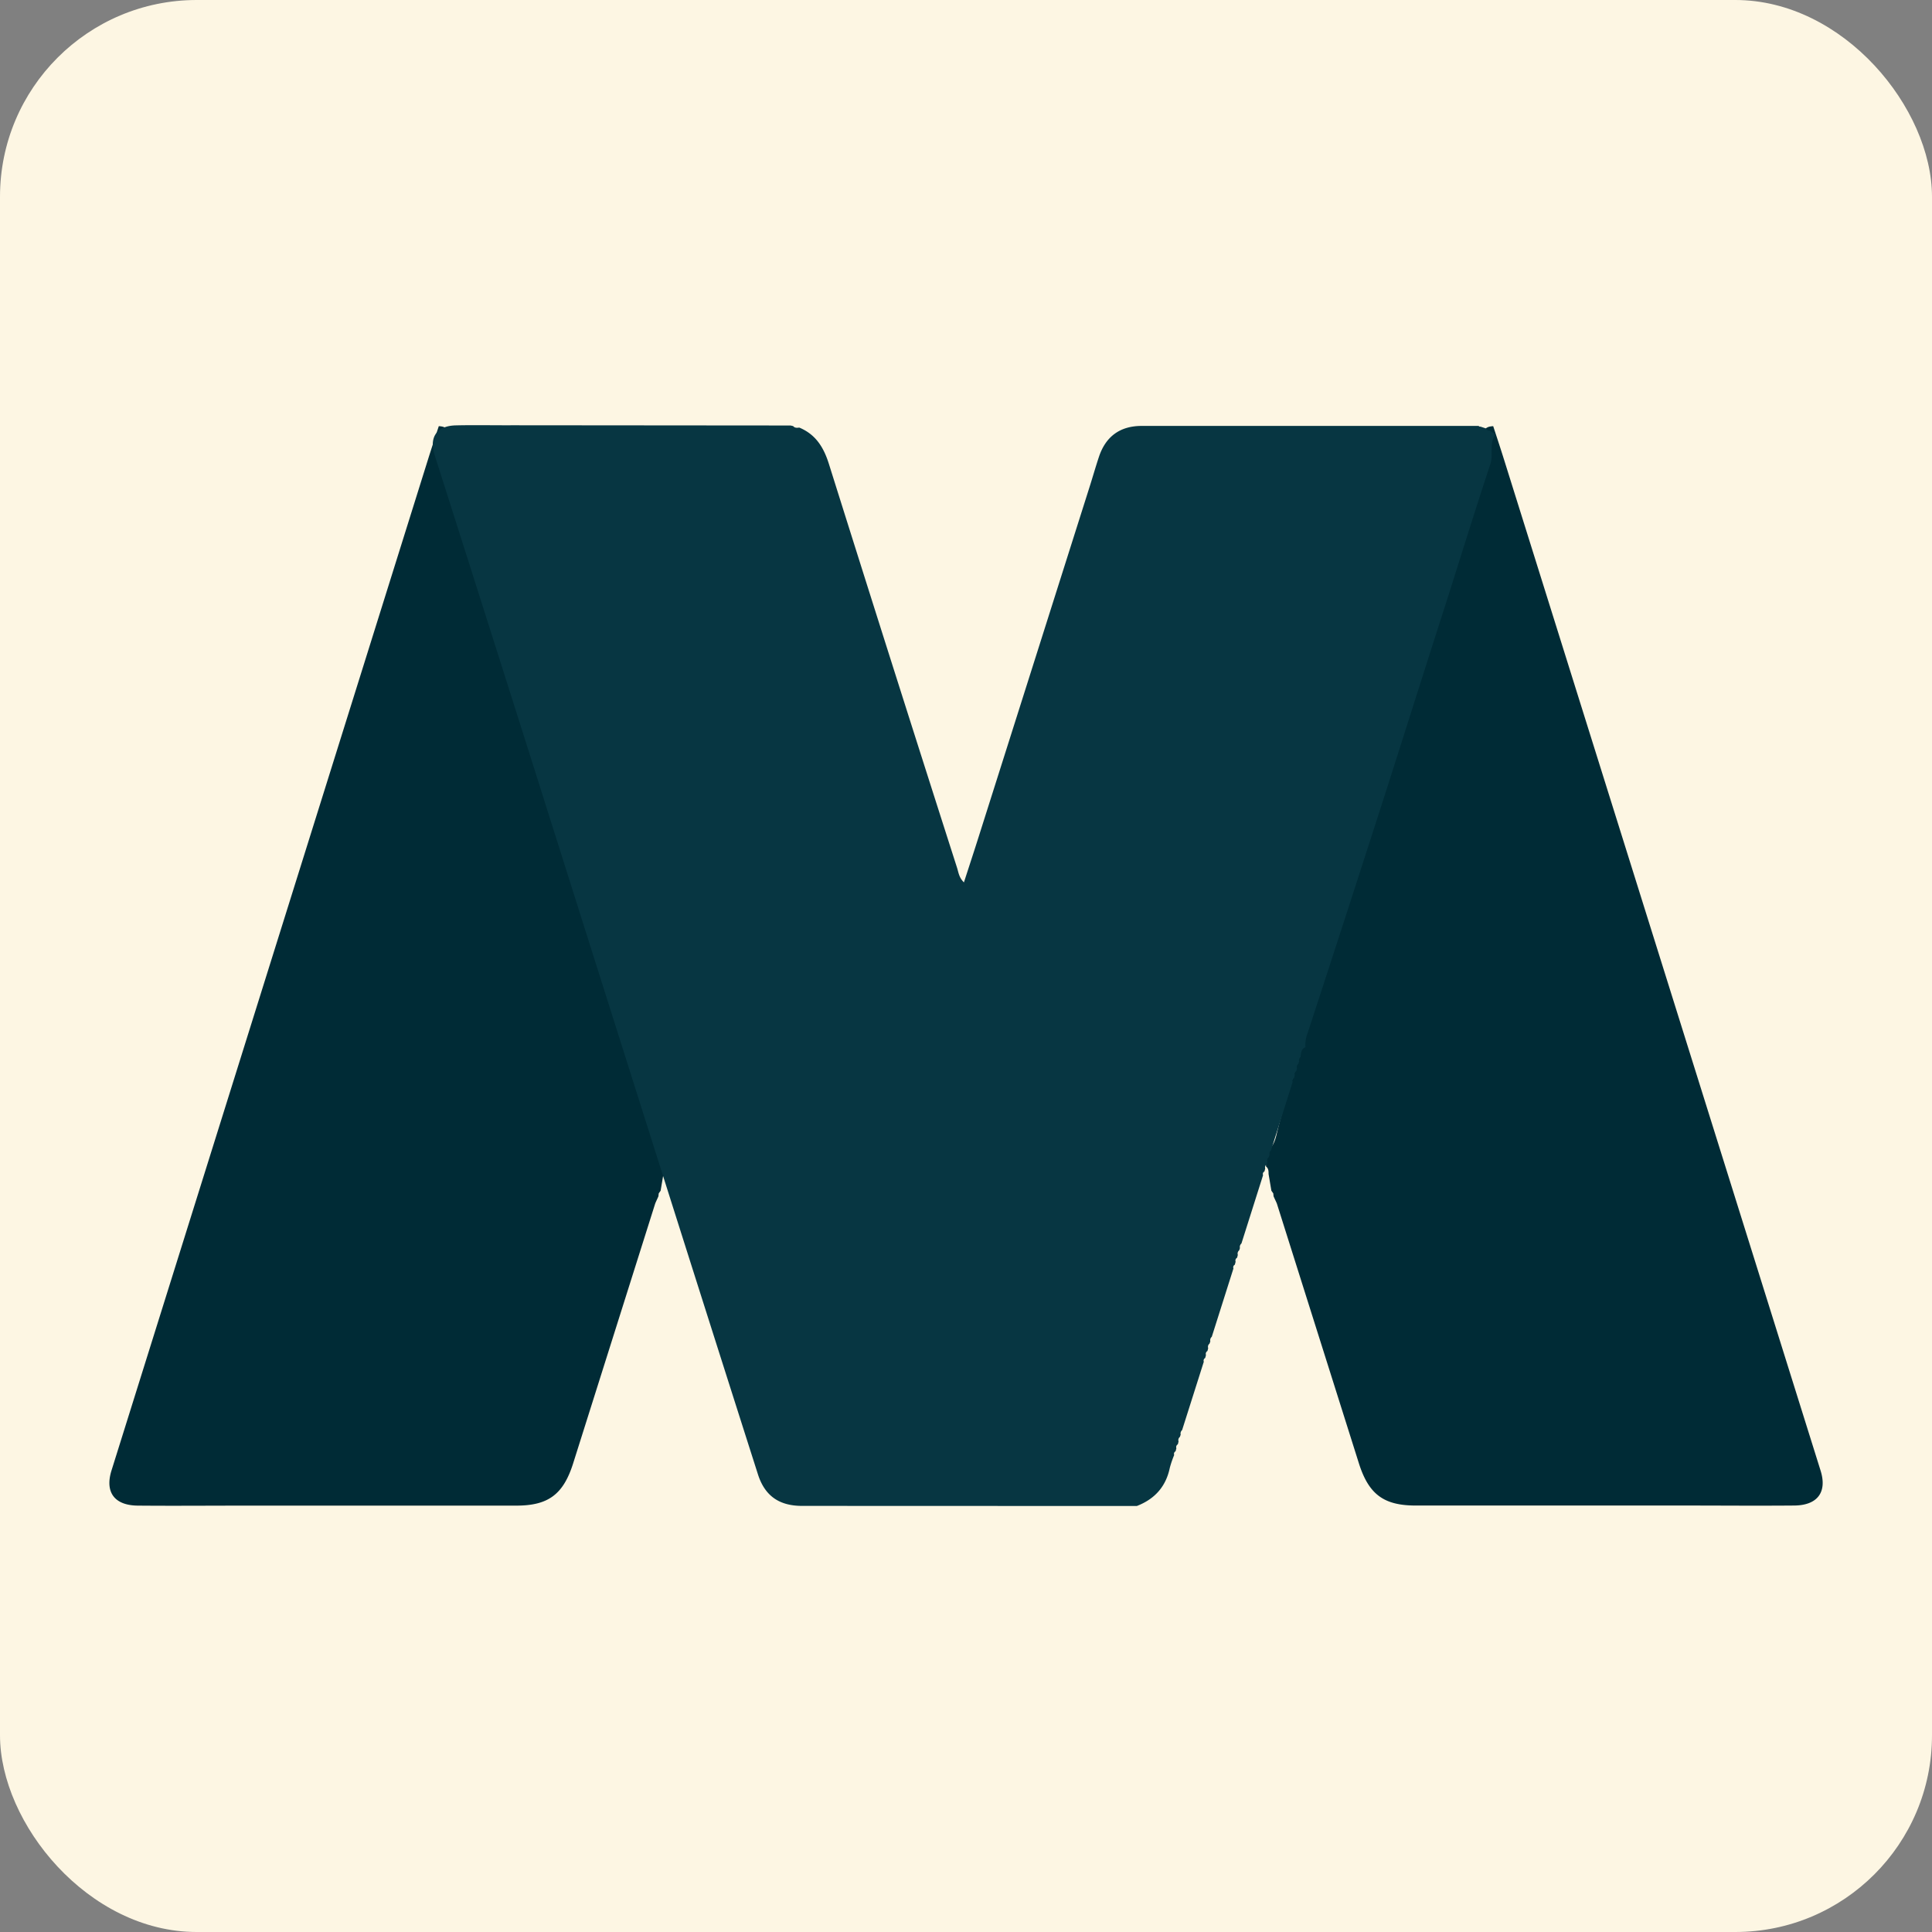 <svg xmlns="http://www.w3.org/2000/svg" viewBox="0 0 848 848"><rect x="0" y="0" width="848" height="848" fill="#808080" stroke="none"/><defs><style>.cls-1{fill:#fdf6e3}.cls-2{fill:#002b36}.cls-3{fill:#073642}</style></defs><title>Asset 1</title><g id="Layer_2" data-name="Layer 2"><g id="Layer_1-2" data-name="Layer 1"><rect class="cls-1" width="848" height="848" rx="86.35" ry="86.35"/><path class="cls-2" d="M559 525.07l-.13-1.27-.83-1.17-1.24-7.37c0-1.18 0-2.38-1.06-3.19l-.08-.42c0-1.17 0-2.36-1.07-3.18l-.54-.19v-2.07c3.86-1.21 5.38-4.46 6.2-8 3.75-15.93 9.53-31.27 13.53-47.11 1.64-6.5 5.08-12.28 5.94-19.14a68.86 68.86 0 0 1 5.24-19.23c4.29-9.62 6.35-19.86 9.4-29.81 3.79-12.37 6-25.26 10.31-37.44C610.56 328.59 614 310.94 620 294c4.06-11.49 6.92-23.41 10.72-35 3.18-9.71 6-19.58 8.85-29.32 3.81-13.18 7.39-26.47 11.37-39.63.73-2.43 2.4-2.87 4.46-3 1.64 5 3.32 10.08 4.9 15.14q69.41 221.65 138.8 443.31c2.95 9.42-1.34 15.23-11.58 15.31-16.05.14-32.11 0-48.16 0h-118c-14 0-20.61-4.92-24.92-18.56l-36-114c-.44-1.05-.99-2.1-1.44-3.18zm-270 0l.13-1.27.83-1.17 1.24-7.37c0-1.18 0-2.38 1.06-3.19l.08-.42c0-1.17 0-2.36 1.07-3.18l.54-.19v-2.07c-3.86-1.21-5.38-4.46-6.2-8-3.75-15.93-9.53-31.27-13.53-47.11-1.64-6.5-5.08-12.28-5.94-19.14a68.86 68.86 0 0 0-5.24-19.23c-4.29-9.62-6.35-19.86-9.4-29.81-3.79-12.37-6-25.26-10.31-37.44C237.44 328.59 234 310.94 228 294c-4.06-11.49-6.92-23.41-10.72-35-3.18-9.71-6-19.58-8.85-29.32-3.81-13.18-7.39-26.47-11.37-39.63-.73-2.43-2.4-2.87-4.46-3-1.64 5-3.32 10.08-4.9 15.14Q118.3 423.88 48.91 645.53C46 655 50.25 660.76 60.49 660.85c16.05.14 32.11 0 48.16 0h118c14 0 20.61-4.92 24.92-18.56l36-114c.43-1.09.98-2.14 1.43-3.22z"/><path class="cls-3" d="M347 186.76l1.13.26c.74.9 1.73.77 2.71.66 7.19 3 10.7 8.64 13 16q27.88 88.71 56.25 177.26c.63 2 .83 4.23 3 6.36 2.24-6.93 4.4-13.48 6.48-20.06q24.34-76.75 48.66-153.5c1.41-4.43 2.68-8.91 4.15-13.32 3-8.92 9.32-13.47 18.71-13.47h147.93a.73.73 0 0 0 .79.3l2.18.72.22.12a1.81 1.81 0 0 0 1.8.94l.14.09.73.58 1 .53a2.43 2.43 0 0 0 .29.86c-2.62 3.84-.64 8.36-2 12.55-6.58 19.83-12.74 39.8-19.06 59.72C626 291.64 617.08 320 608 348.37q-16.86 52.49-34 104.91a14.1 14.1 0 0 0-1 6.35c-2 .79-1.9 2.63-2.15 4.29a2 2 0 0 0-.65 2l-.33 1a1.79 1.79 0 0 0-.6 2l-.31 1.22a1.45 1.45 0 0 0-.66 1.75l-.3 1.31a1.31 1.31 0 0 0-.62 1.67l-9.49 30a2 2 0 0 0-.65 2l-.34 1a1.8 1.8 0 0 0-.6 2l-.31 1.23a1.43 1.43 0 0 0-.65 1.74l-.34 1.34a1.26 1.26 0 0 0-.61 1.63l-9.5 30a2 2 0 0 0-.65 2l-.34 1a1.81 1.81 0 0 0-.59 2l-.32 1.23a1.44 1.44 0 0 0-.65 1.75l-.34 1.32a1.29 1.29 0 0 0-.61 1.64l-9.51 30a2 2 0 0 0-.64 2l-.35 1a1.8 1.8 0 0 0-.59 2l-.32 1.24a1.44 1.44 0 0 0-.65 1.74l-.34 1.32a1.3 1.3 0 0 0-.61 1.64l-9.52 30a2 2 0 0 0-.63 2l-.35 1a1.8 1.8 0 0 0-.58 2l-.32 1.25a1.42 1.42 0 0 0-.64 1.72l-.35 1.34a1.29 1.29 0 0 0-.61 1.63 45.44 45.44 0 0 0-1.92 5.61c-1.72 8.32-6.68 13.76-14.49 16.78l-146.91-.05c-10 0-16.35-4.33-19.39-13.87q-23.86-74.77-47.54-149.6-25.81-81.47-51.55-163-21.37-67.45-42.84-134.88c-2.46-7.76 1-12.71 9.32-12.91s16.66 0 25-.05z"/></g></g></svg>